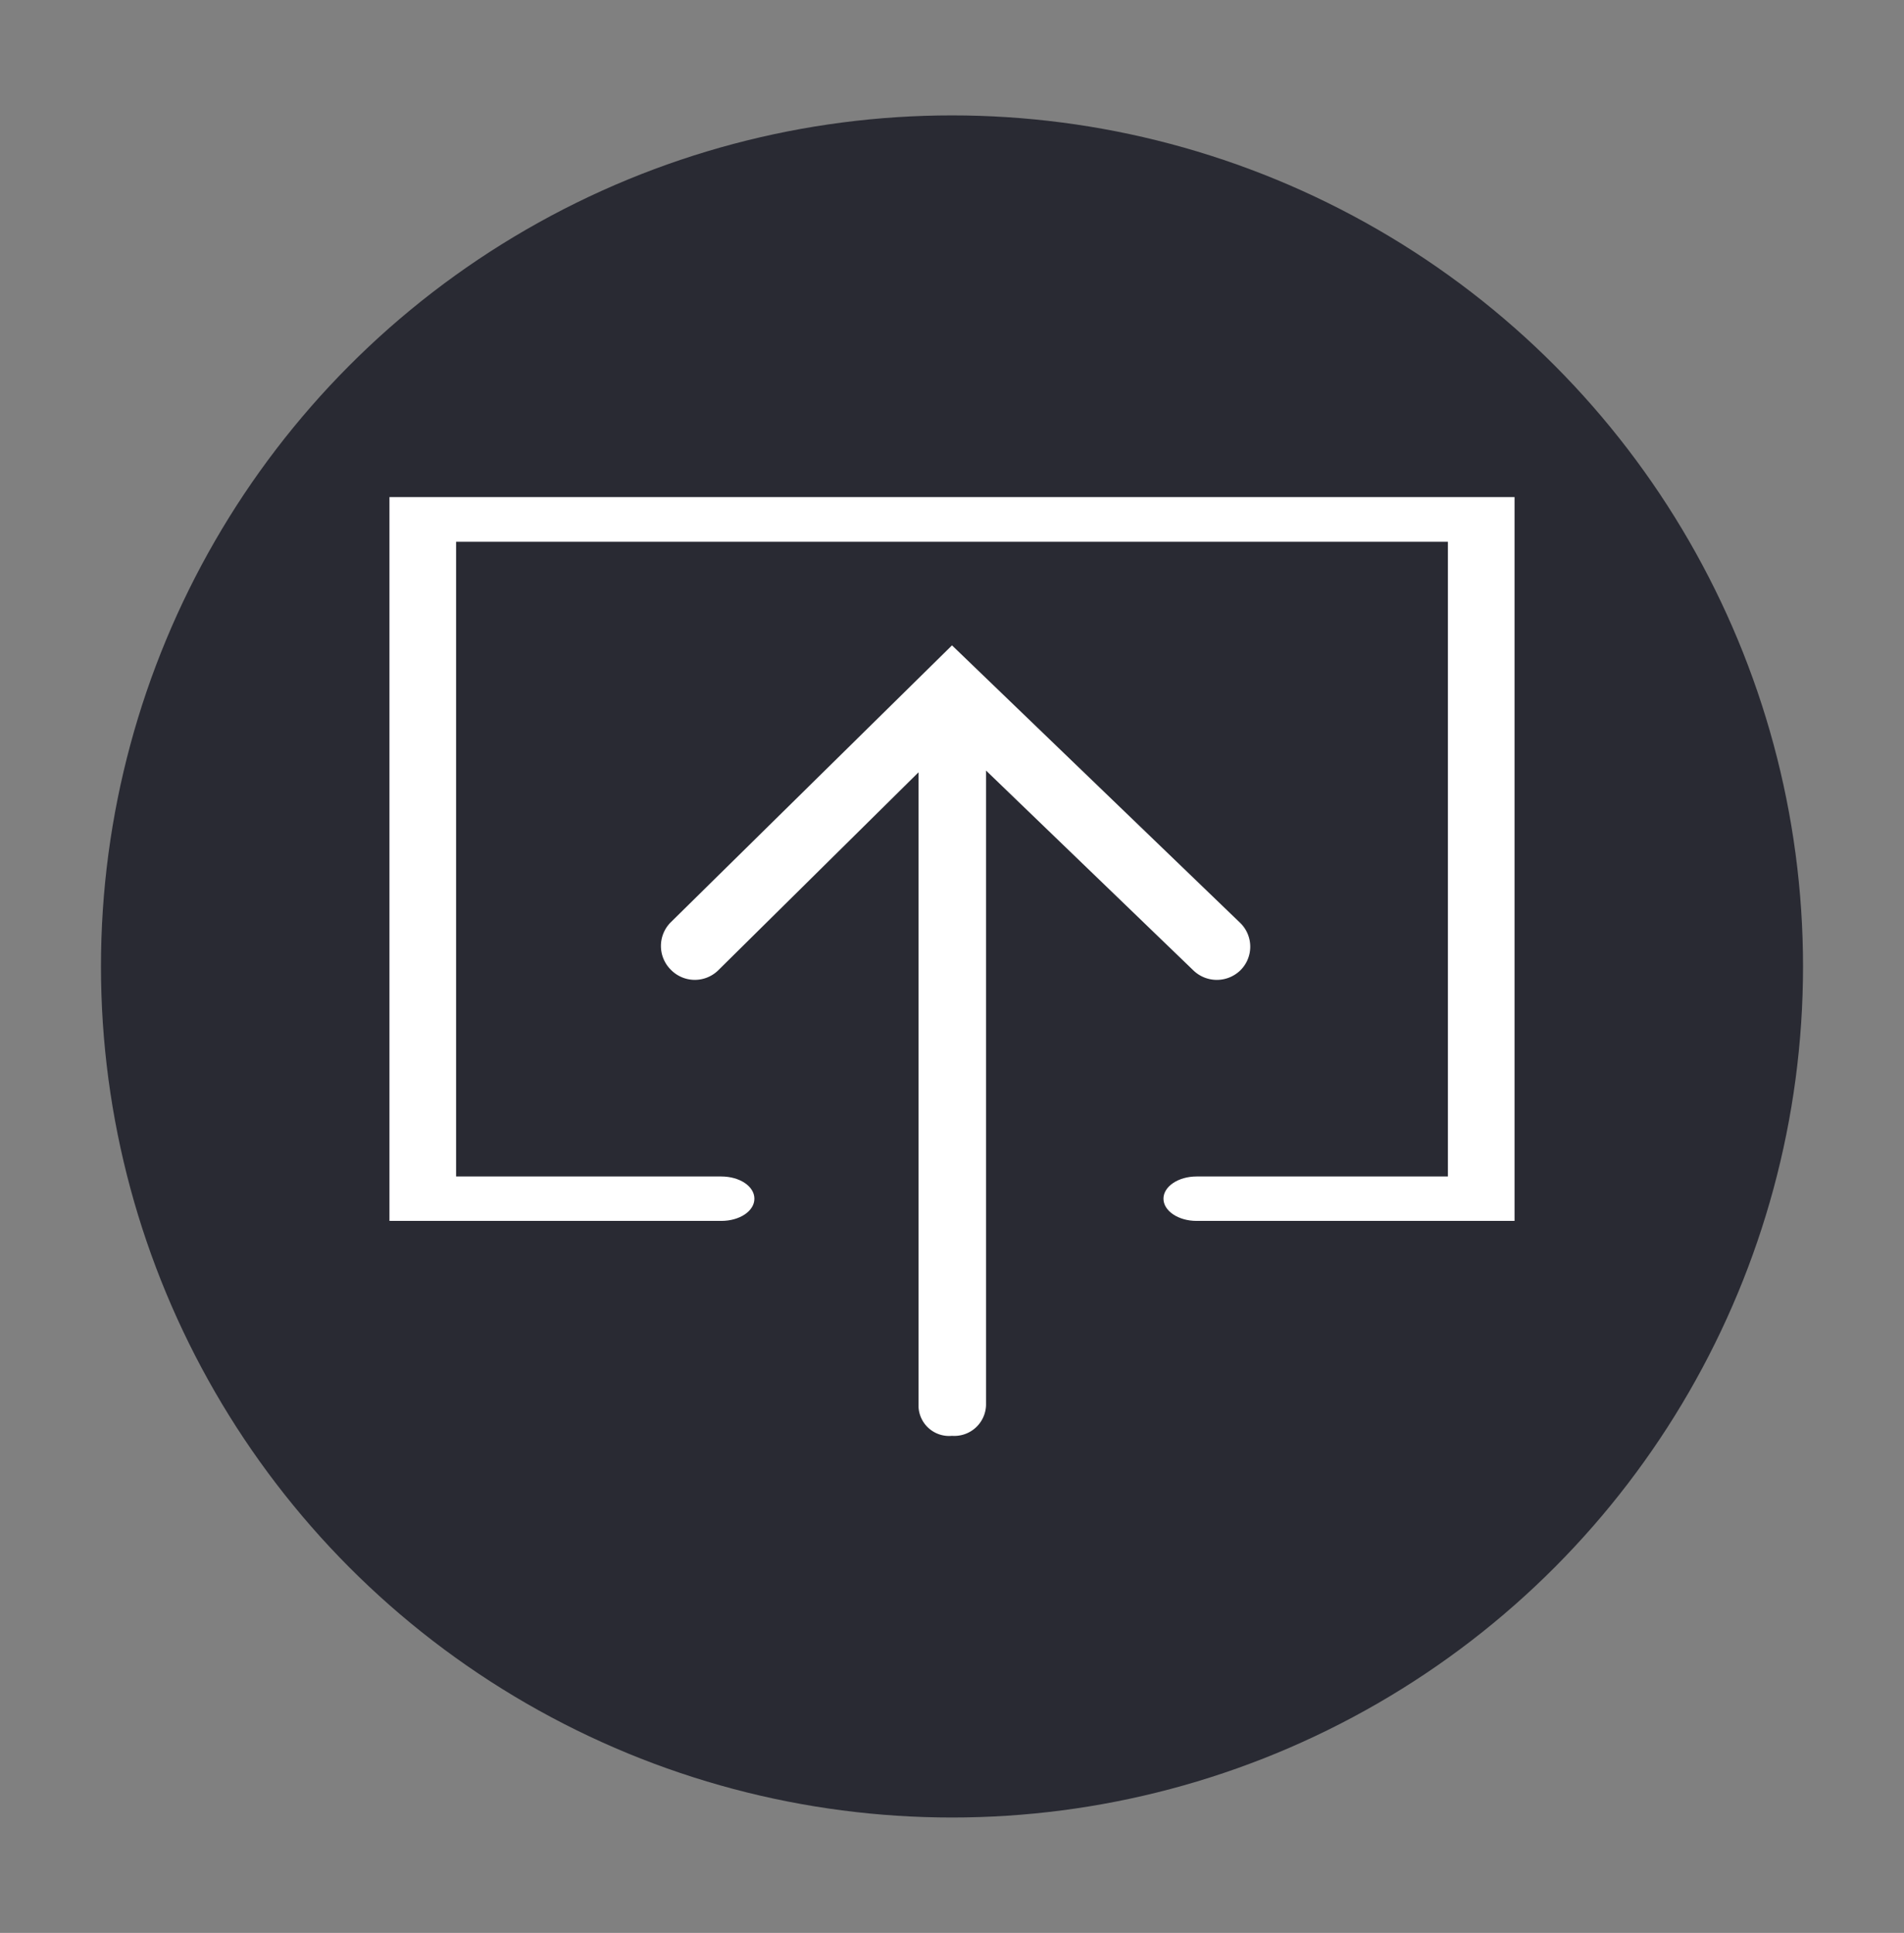 <svg id="Capa_1" data-name="Capa 1" xmlns="http://www.w3.org/2000/svg" viewBox="0 0 66 67"><rect x="0" y="0" width="66" height="67" fill="#808080" stroke="none"/><defs><style>.cls-1{fill:#292a33;}.cls-2{fill:#fff;}</style></defs><circle class="cls-1" cx="33" cy="33.5" r="29.5"/><path class="cls-2" d="M23.25,33.61a1.16,1.16,0,0,1,0-1.64L33,22.37,43,32a1.15,1.15,0,0,1,0,1.63,1.17,1.17,0,0,1-1.64,0l-7.18-6.92v22A1.1,1.1,0,0,1,33,49.77a1.06,1.06,0,0,1-1.16-1v-22l-6.95,6.87A1.16,1.16,0,0,1,23.25,33.61Z"/><path class="cls-2" d="M52.5,42.32V17.23h-39V42.32H25c.64,0,1.15-.34,1.15-.77s-.51-.77-1.15-.77H15.81v-22H50.19v22H41.48c-.64,0-1.15.35-1.15.77s.51.77,1.15.77Z"/></svg>